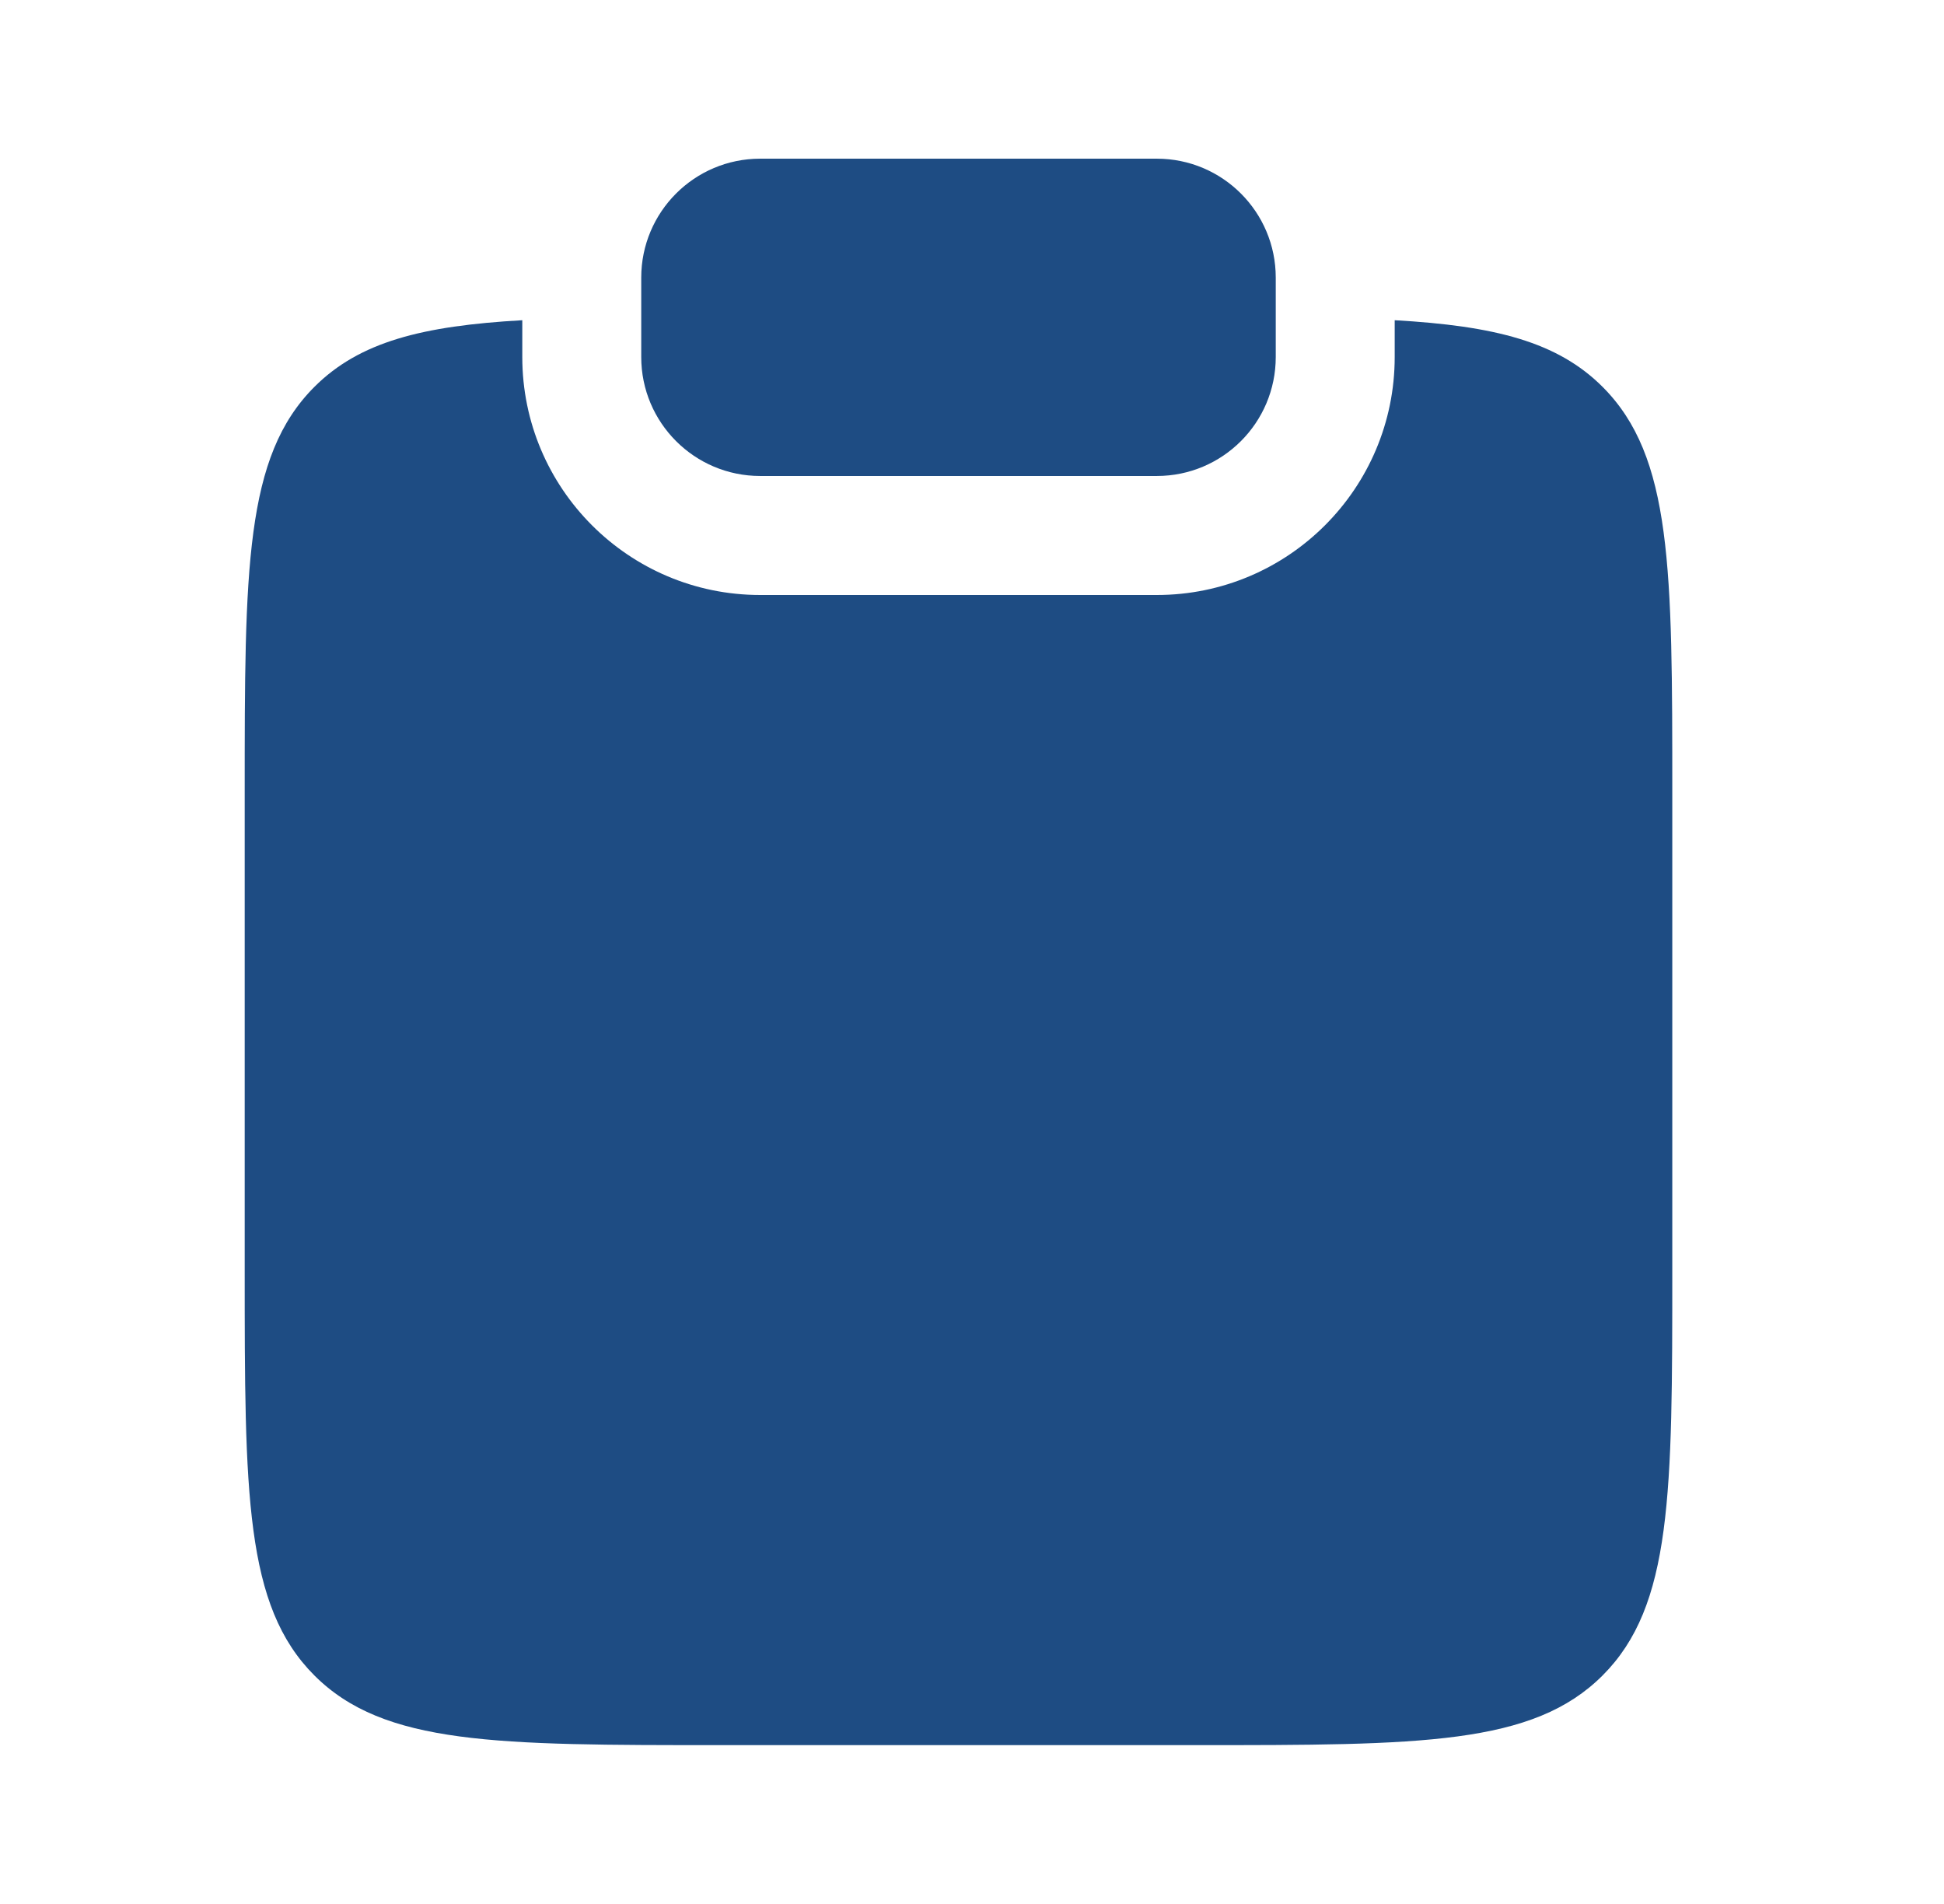 <svg width="48" height="47" viewBox="0 0 48 47" fill="none" xmlns="http://www.w3.org/2000/svg">
<path d="M18.771 3.917C17.148 3.917 15.833 5.232 15.833 6.854V8.813C15.833 10.435 17.148 11.75 18.771 11.75H28.562C30.185 11.75 31.5 10.435 31.5 8.813V6.854C31.5 5.232 30.185 3.917 28.562 3.917H18.771Z" fill="#1E4C83"/>
<path fillRule="evenodd" clipRule="evenodd" d="M12.896 7.905C10.432 8.044 8.877 8.436 7.762 9.551C6.042 11.272 6.042 14.041 6.042 19.58V31.33C6.042 36.869 6.042 39.639 7.762 41.359C9.483 43.08 12.252 43.08 17.791 43.08H29.541C35.081 43.08 37.85 43.08 39.571 41.359C41.291 39.639 41.291 36.869 41.291 31.33V19.58C41.291 14.041 41.291 11.272 39.571 9.551C38.456 8.436 36.901 8.044 34.437 7.905V8.813C34.437 12.057 31.807 14.688 28.562 14.688H18.771C15.526 14.688 12.896 12.057 12.896 8.813V7.905ZM30.544 24.574C31.137 24.021 31.169 23.091 30.615 22.498C30.062 21.905 29.132 21.873 28.539 22.427L21.149 29.325L18.794 27.127C18.201 26.573 17.271 26.605 16.718 27.198C16.164 27.791 16.196 28.721 16.789 29.274L20.146 32.407C20.711 32.934 21.587 32.934 22.151 32.407L30.544 24.574Z" fill="#1E4C83"/>
</svg>
